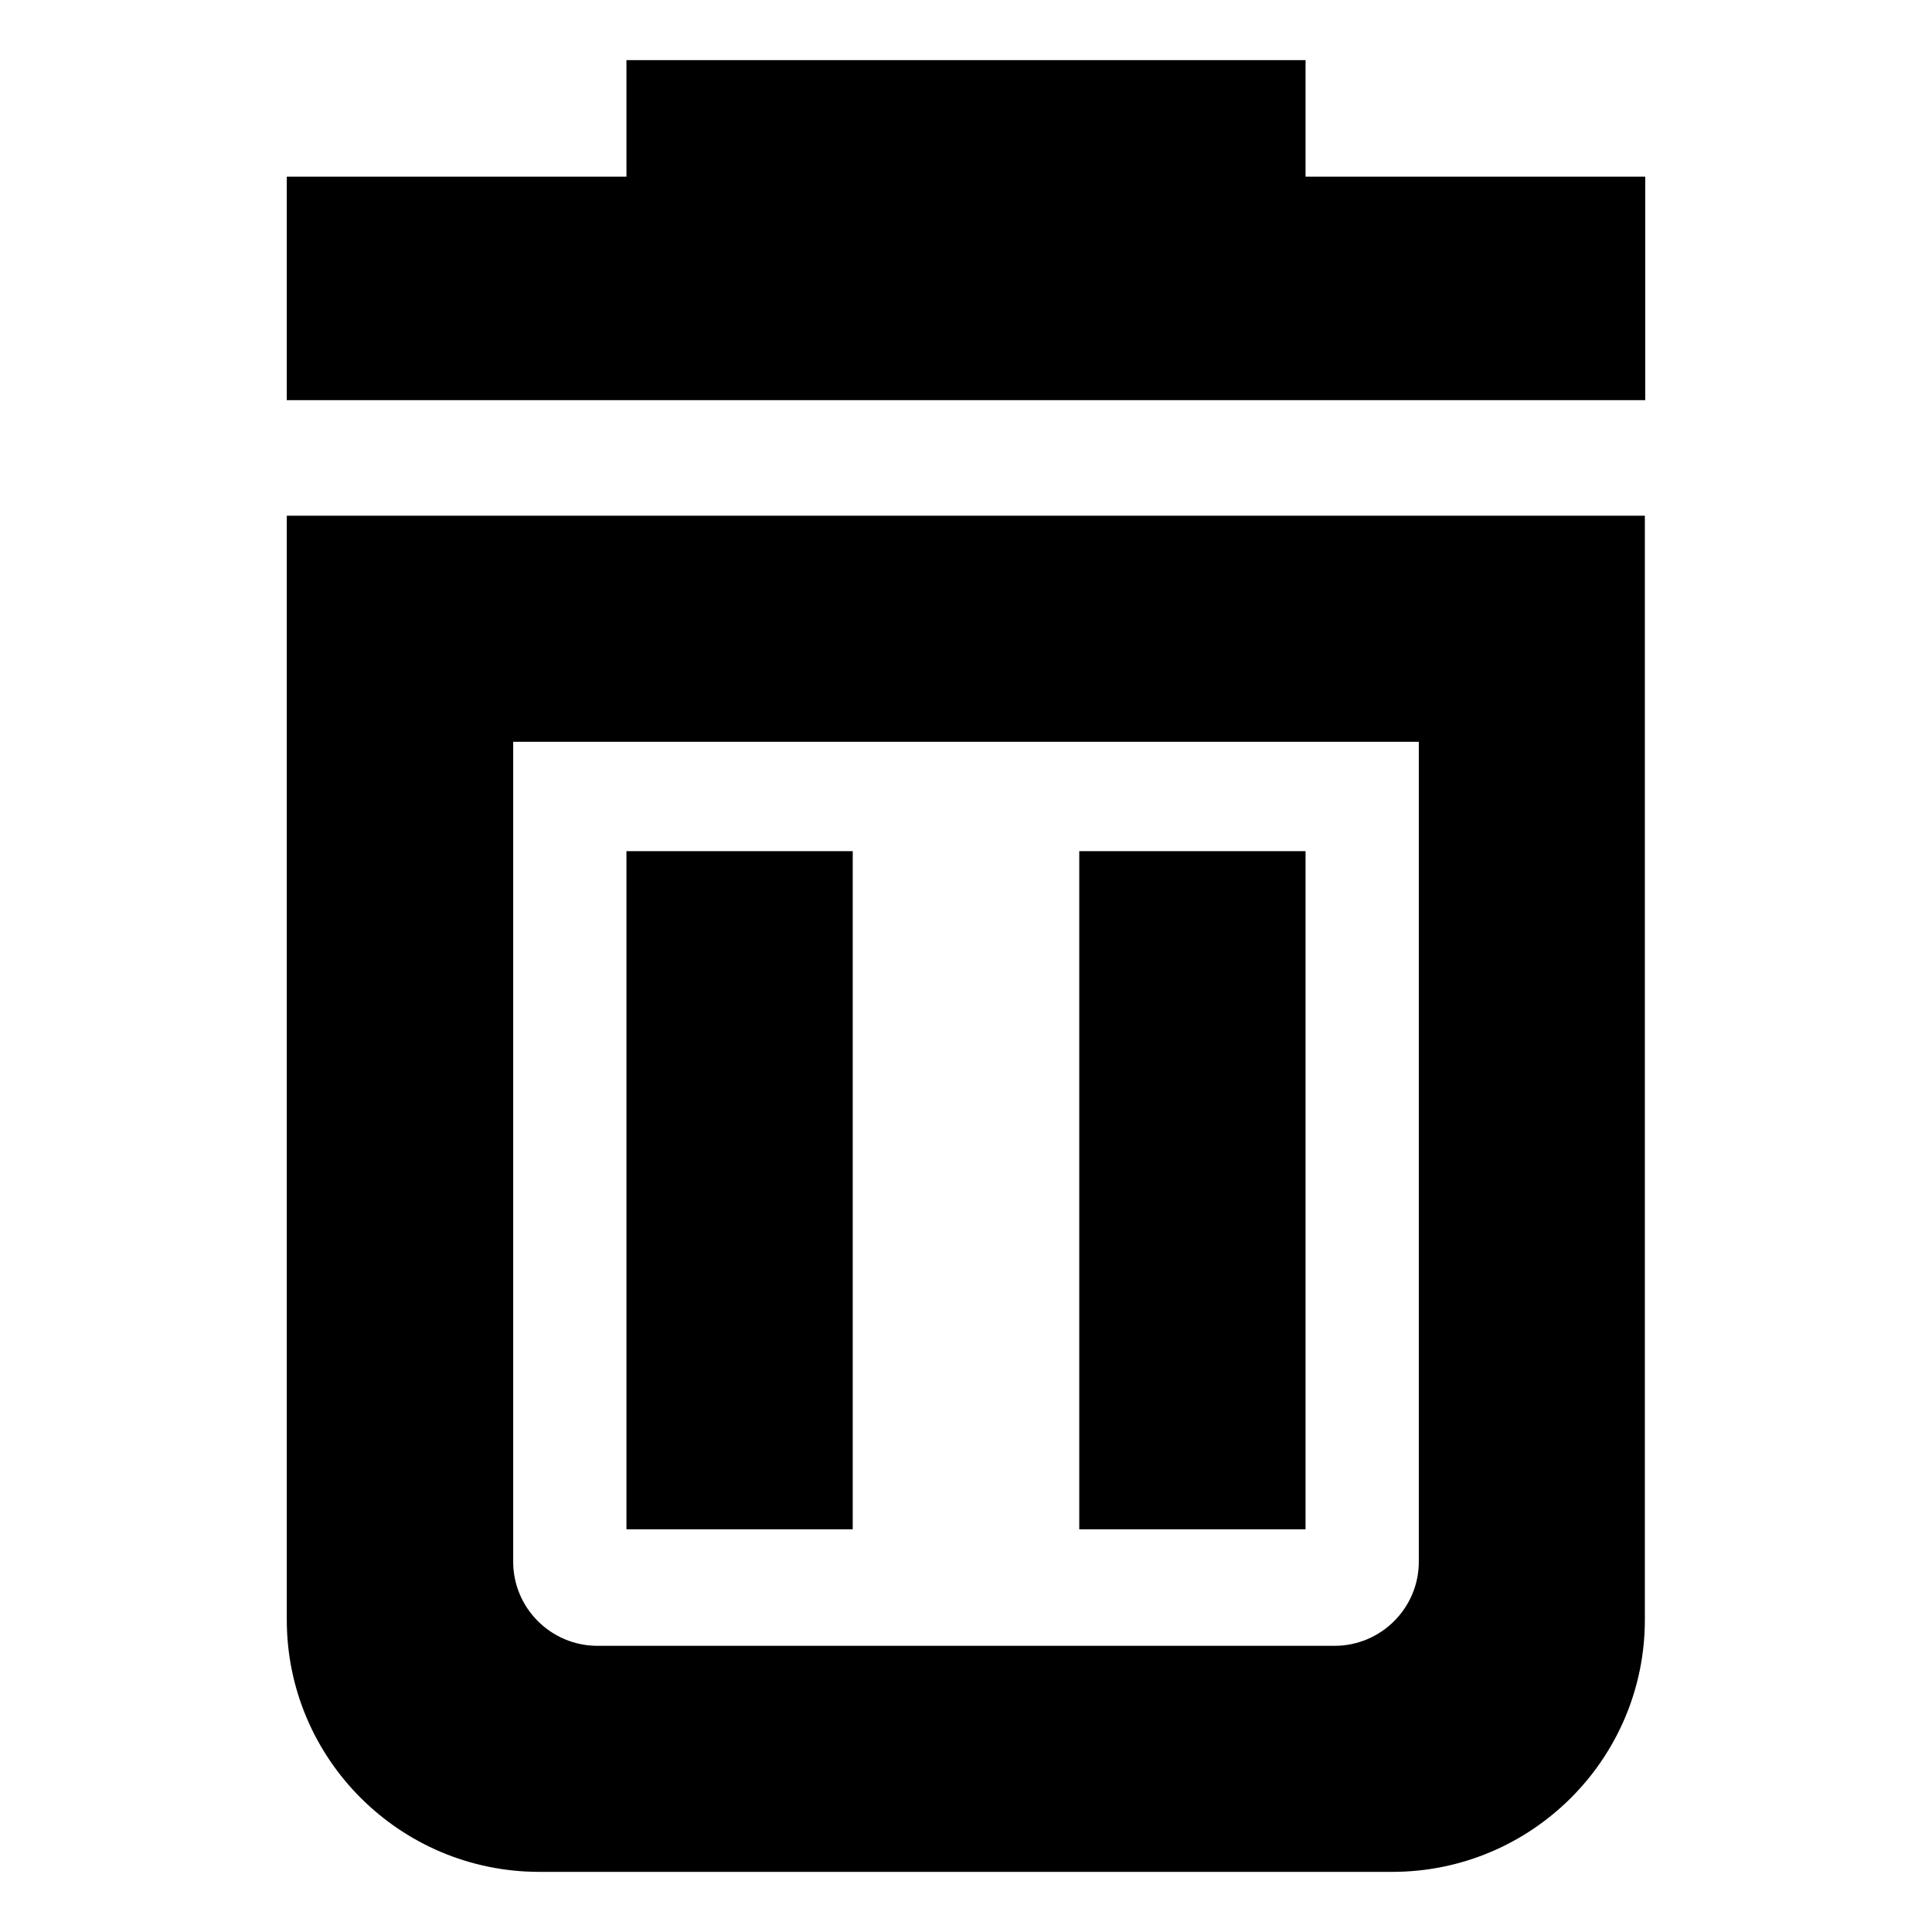 <svg width="16" height="16" viewBox="0 0 16 16" fill="none" xmlns="http://www.w3.org/2000/svg">
<path fill-rule="evenodd" clip-rule="evenodd" d="M10.812 0.498V1.463H13.625V3.314H2.375V1.463H5.188V0.498H10.812ZM2.375 13.414C2.375 14.566 3.312 15.502 4.467 15.502H11.53C12.685 15.502 13.622 14.566 13.622 13.414V4.271H2.375V13.414ZM4.25 6.143H11.75V12.934C11.75 13.317 11.437 13.63 11.052 13.63H4.948C4.563 13.63 4.25 13.317 4.25 12.934V6.143ZM8.938 7.049H10.812V12.665H8.938V7.049ZM7.062 7.049H5.188V12.665H7.062V7.049Z" fill="currentColor"/>
</svg>
